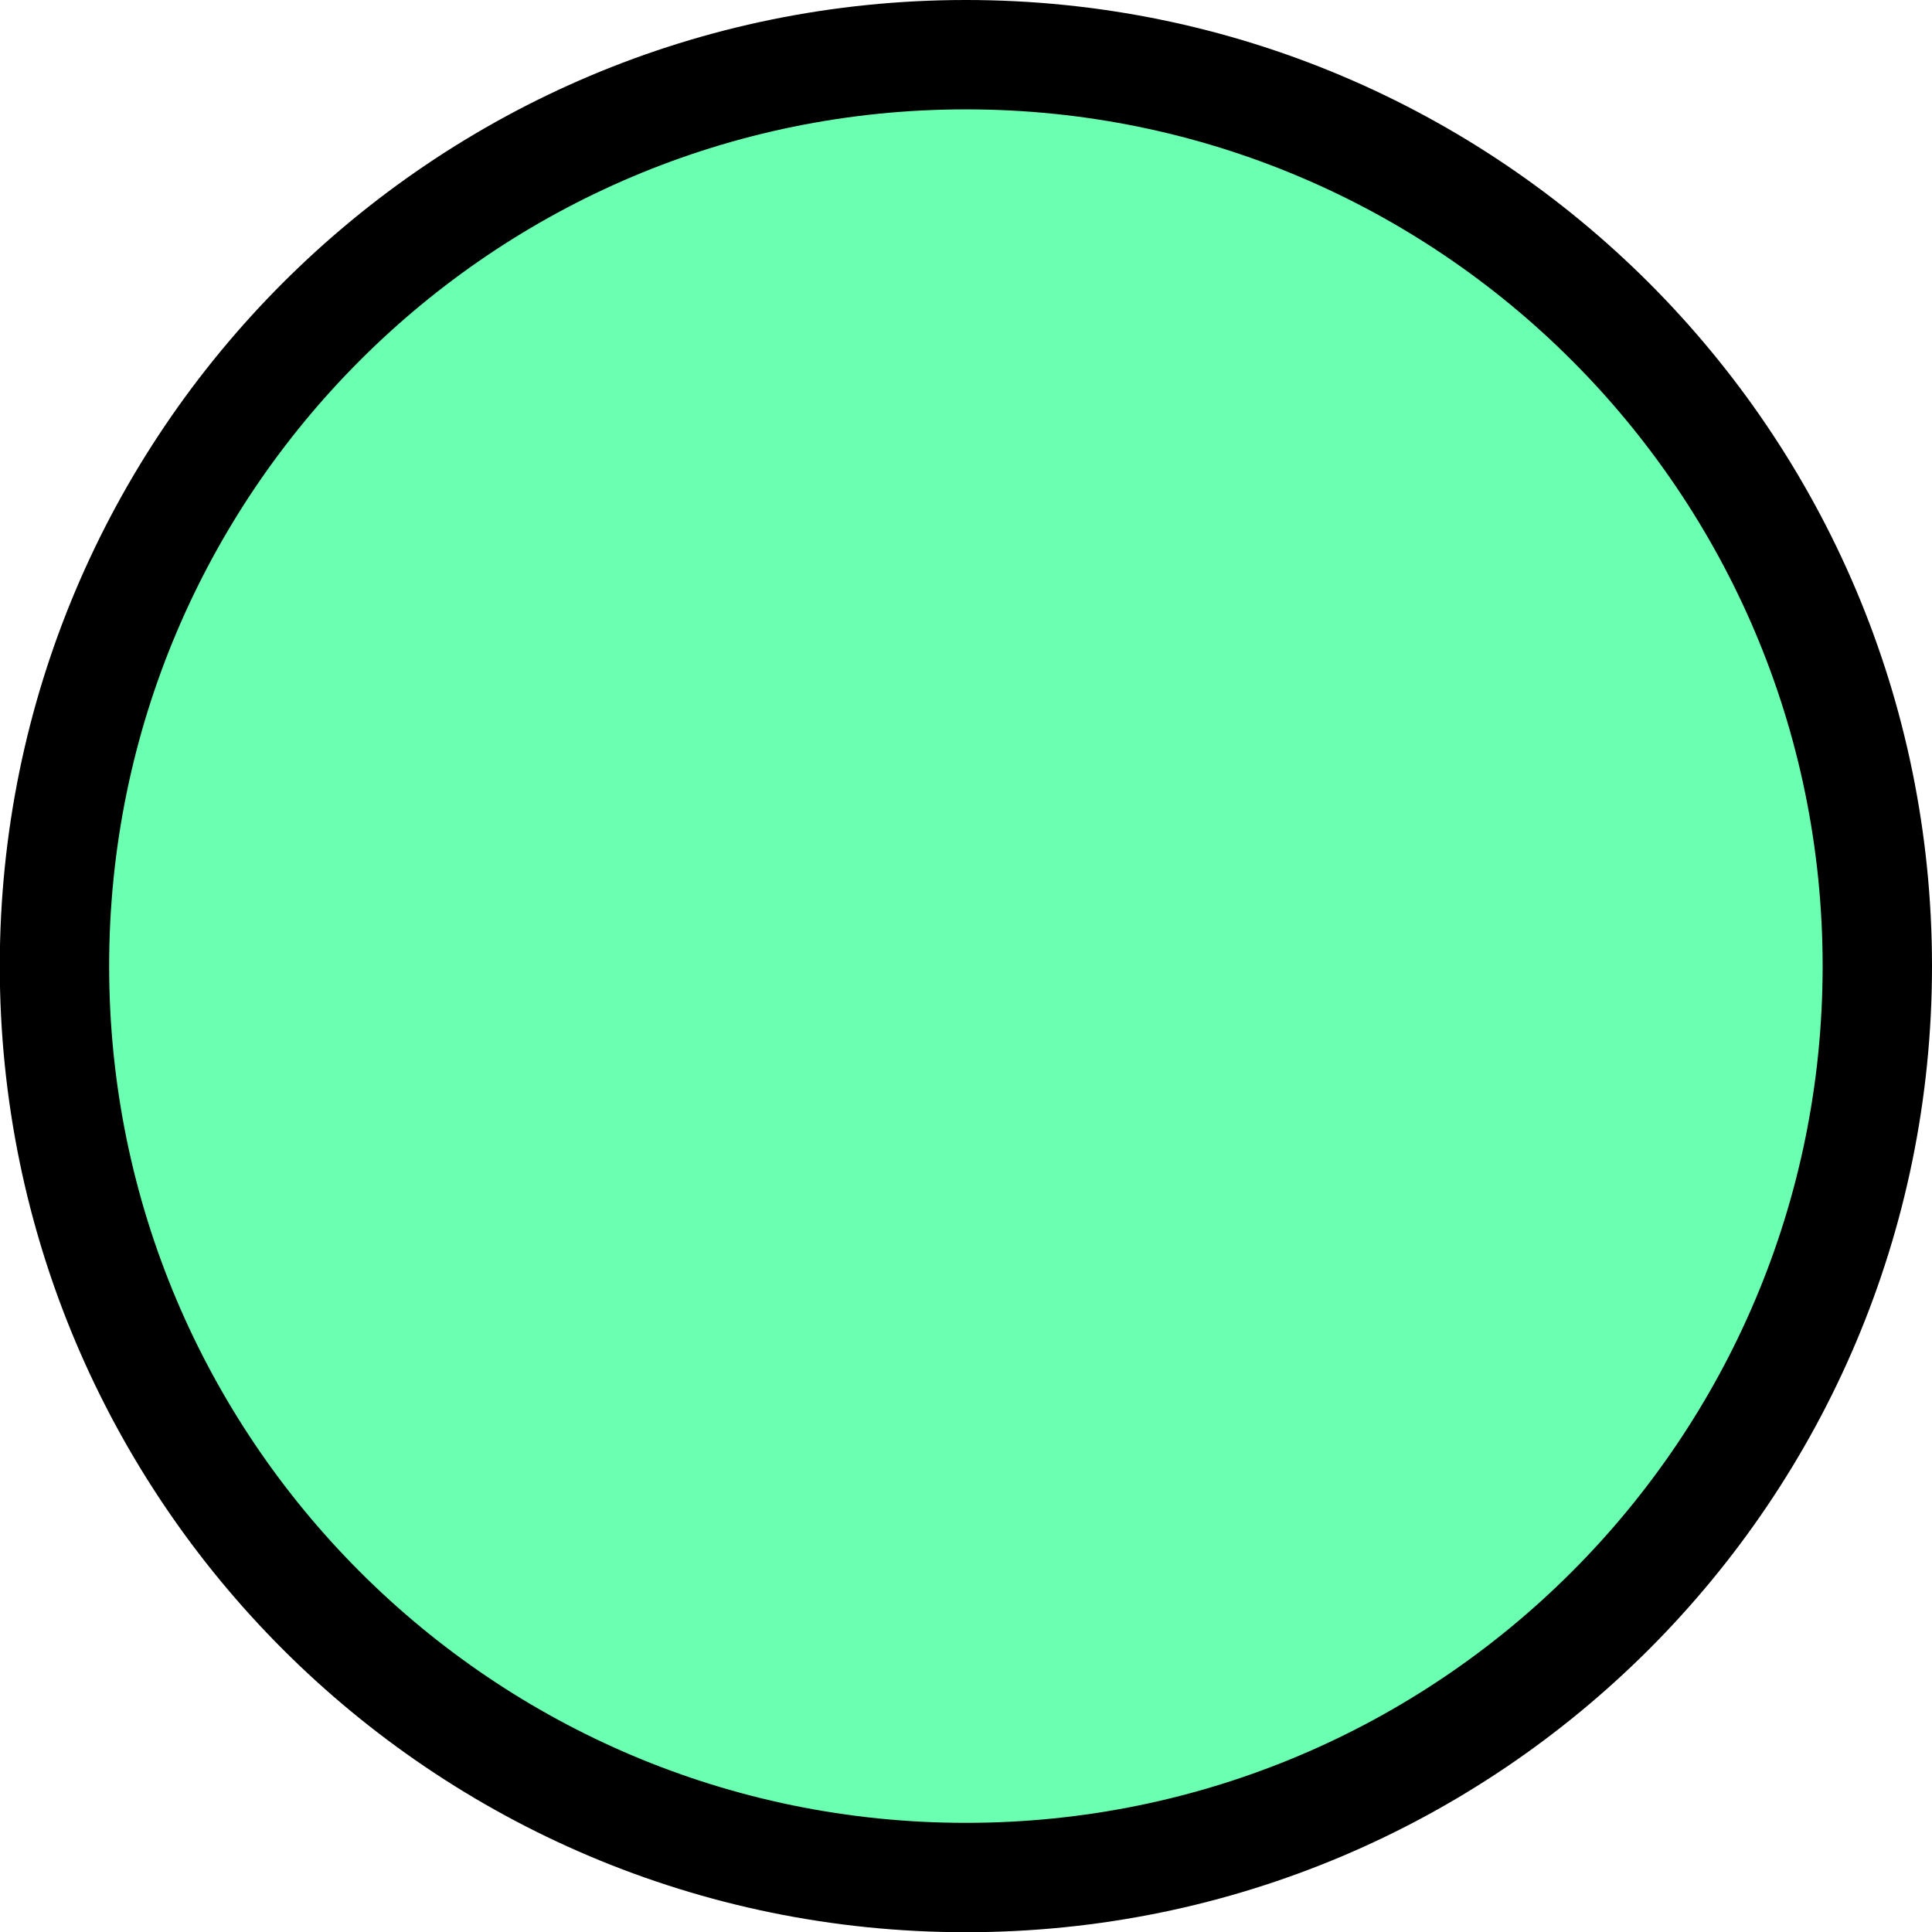 <svg version="1.1" xmlns="http://www.w3.org/2000/svg" xmlns:xlink="http://www.w3.org/1999/xlink" width="8.833" height="8.833" viewBox="0,0,8.833,8.833"><g transform="translate(-235.5,-175.635)"><g data-paper-data="{&quot;isPaintingLayer&quot;:true}" fill="#6bffb2" fill-rule="nonzero" stroke="#000000" stroke-width="0.5" stroke-linecap="butt" stroke-linejoin="miter" stroke-miterlimit="10" stroke-dasharray="" stroke-dashoffset="0" style="mix-blend-mode: normal"><path d="M244.083,180.052c0,2.301 -1.865,4.167 -4.167,4.167c-2.301,0 -4.167,-1.865 -4.167,-4.167c0,-2.301 1.865,-4.167 4.167,-4.167c2.301,0 4.167,1.865 4.167,4.167z"/></g></g></svg>